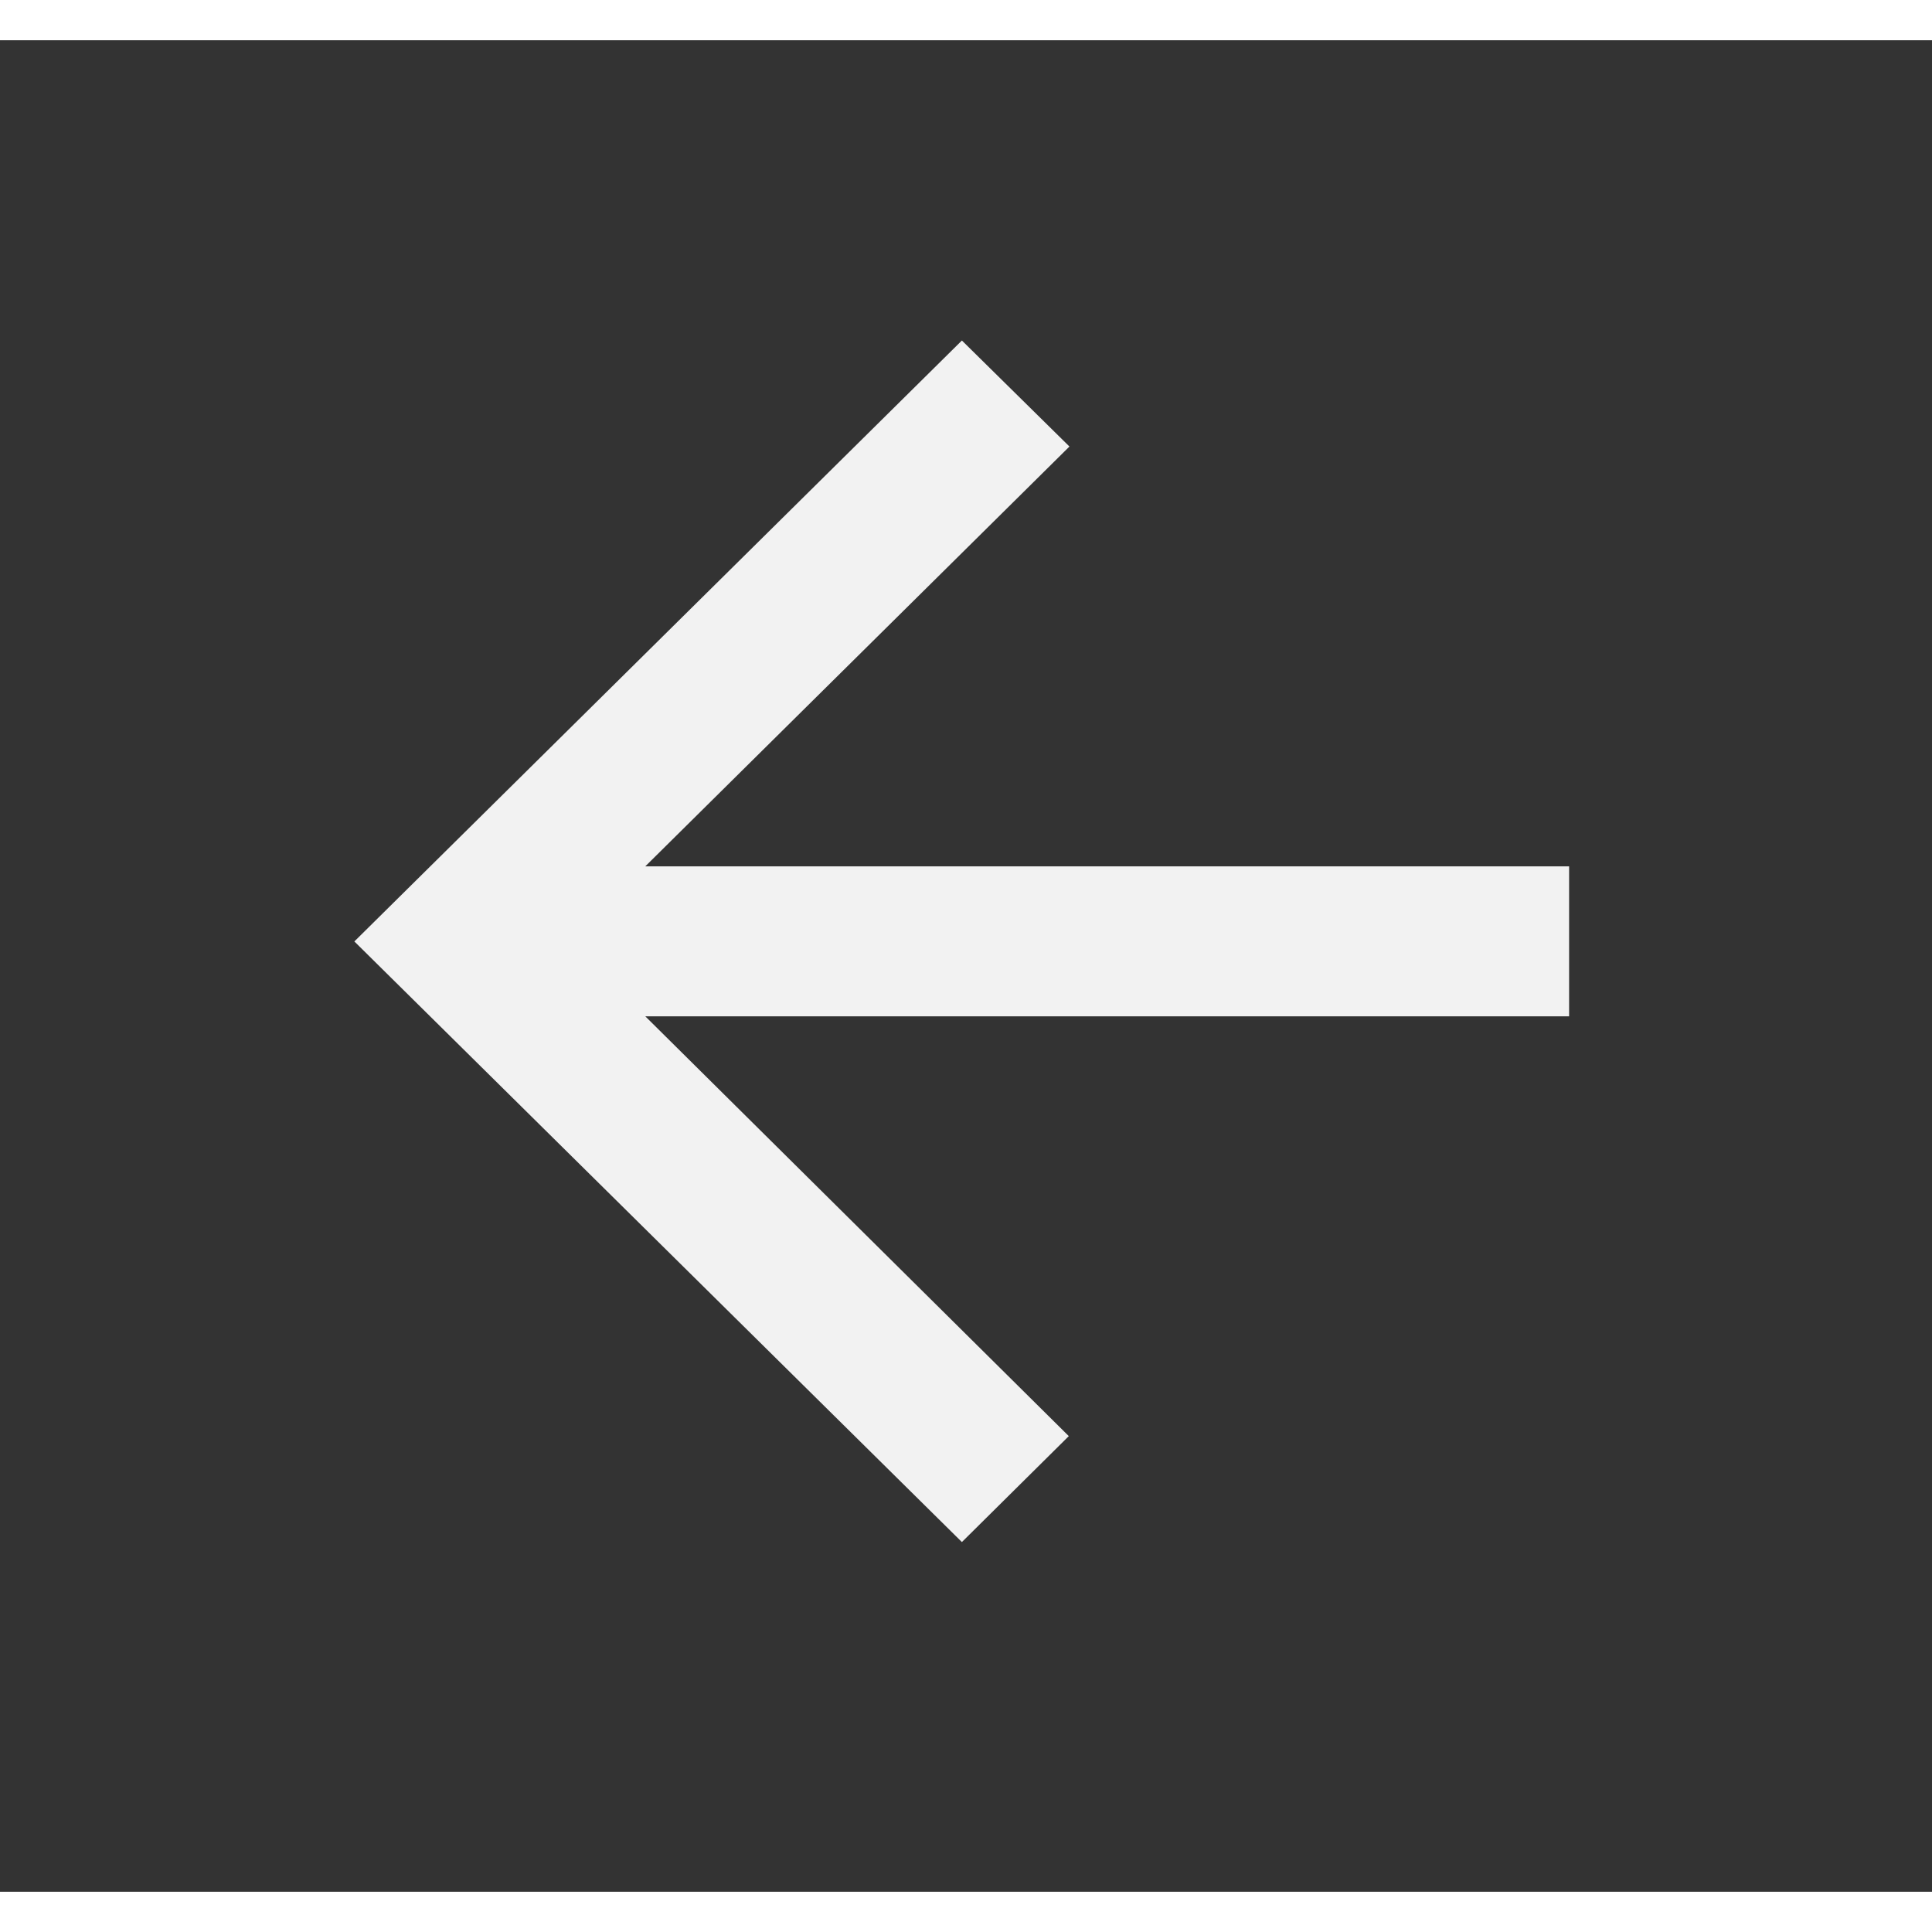 <?xml version="1.0" encoding="UTF-8"?>
<svg xmlns="http://www.w3.org/2000/svg" xmlns:xlink="http://www.w3.org/1999/xlink" width="24px" height="24px" viewBox="0 0 24 23" version="1.1">
<rect x="0" y="0" width="24" height="23" fill="#333333" stroke="none"/>
<g id="surface1">
<path style=" stroke:none;fill-rule:nonzero;fill:rgb(94.902%,94.902%,94.902%);fill-opacity:1;" d="M 19.492 10.262 L 8.016 10.262 L 13.285 5.047 L 11.949 3.73 L 4.402 11.195 L 11.949 18.656 L 13.277 17.34 L 8.016 12.125 L 19.492 12.125 Z M 19.492 10.262 "/>
</g>
</svg>
